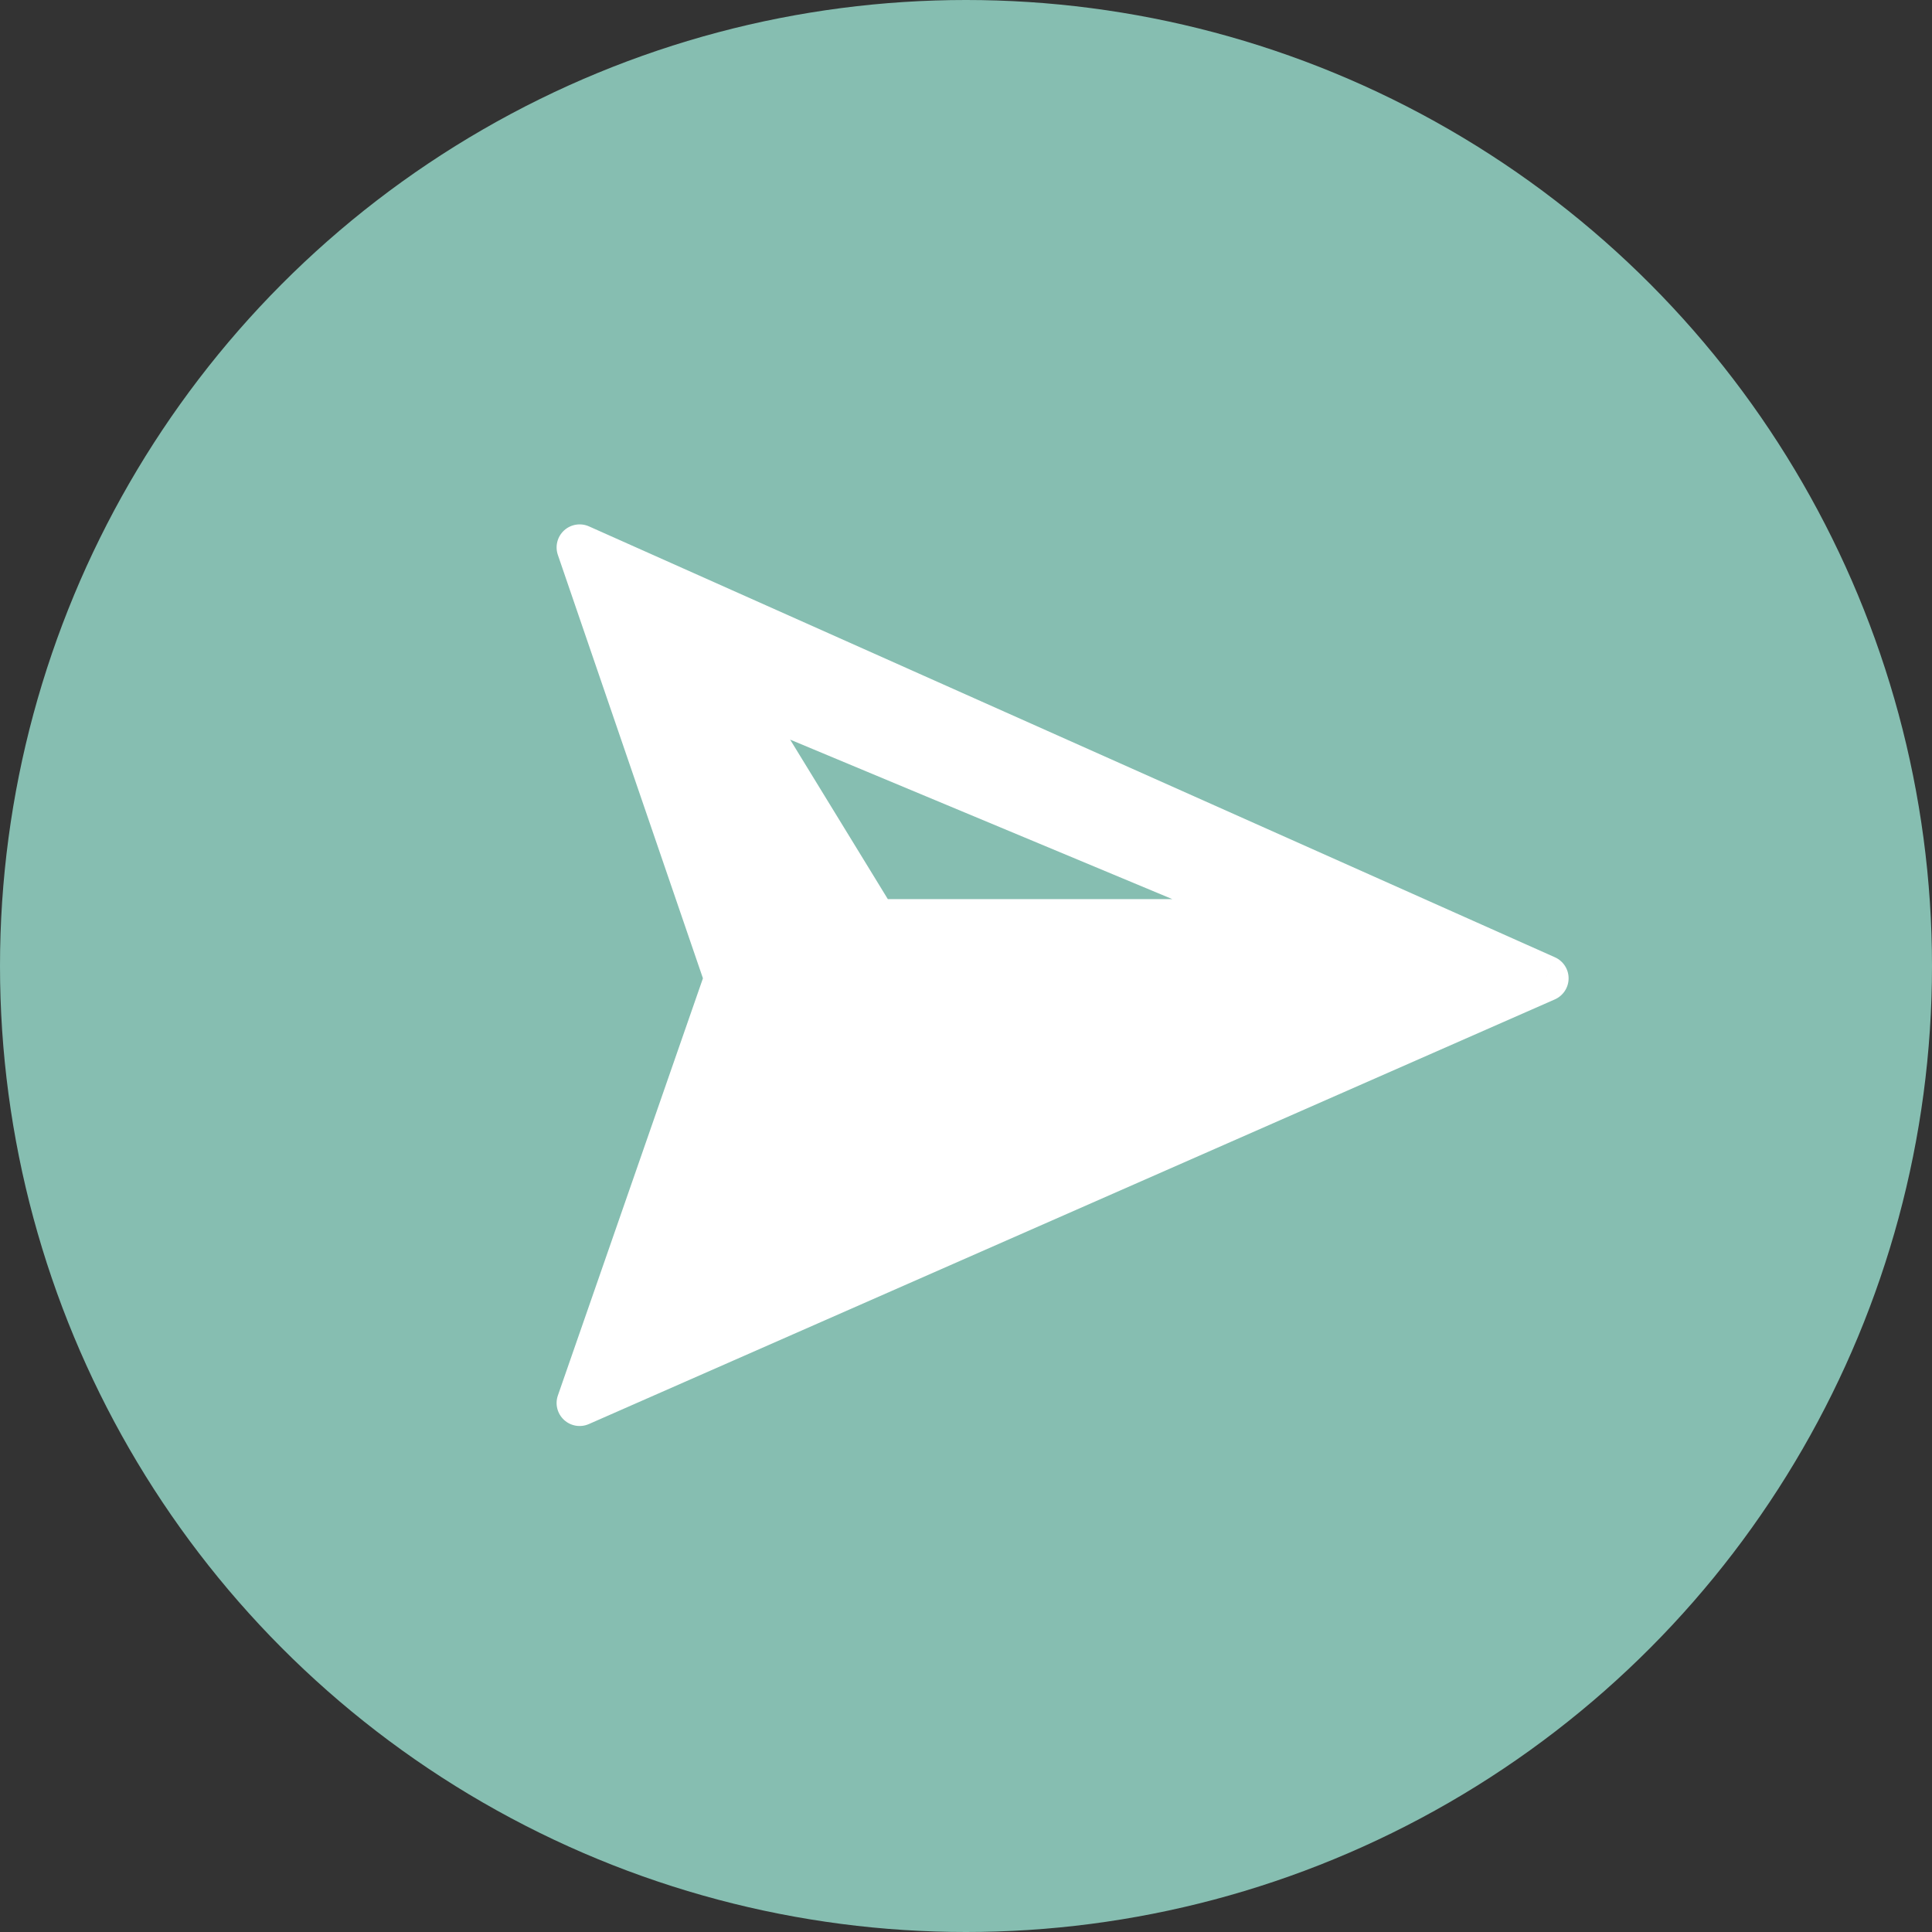 <svg width="42" height="42" viewBox="0 0 42 42" fill="none" xmlns="http://www.w3.org/2000/svg">
<rect x="0" y="0" width="42" height="42" fill="#333333" stroke="none"/>
<circle cx="21" cy="21" r="21" fill="#86BEB1"/>
<path fill-rule="evenodd" clip-rule="evenodd" d="M15.81 21.268L12.6 11.9L33.6 21.268L12.6 30.5L15.81 21.268ZM27.982 20.046H19.02L15.944 15.023L27.982 20.046Z" fill="white"/>
<path d="M12.6 11.9L12.127 12.062C12.063 11.874 12.116 11.665 12.263 11.531C12.41 11.397 12.622 11.362 12.804 11.443L12.6 11.9ZM15.81 21.268L16.283 21.106C16.32 21.212 16.319 21.326 16.283 21.432L15.81 21.268ZM33.6 21.268L33.804 20.811C33.984 20.892 34.101 21.071 34.1 21.269C34.1 21.467 33.982 21.646 33.801 21.726L33.6 21.268ZM12.6 30.5L12.801 30.958C12.619 31.038 12.407 31.002 12.261 30.867C12.115 30.732 12.062 30.524 12.128 30.336L12.6 30.5ZM19.02 20.046V20.546C18.846 20.546 18.685 20.456 18.594 20.307L19.02 20.046ZM27.982 20.046L28.175 19.585C28.395 19.676 28.519 19.911 28.473 20.144C28.426 20.378 28.221 20.546 27.982 20.546V20.046ZM15.944 15.023L15.518 15.284C15.405 15.099 15.423 14.862 15.564 14.697C15.705 14.533 15.937 14.478 16.137 14.561L15.944 15.023ZM13.073 11.738L16.283 21.106L15.337 21.43L12.127 12.062L13.073 11.738ZM33.396 21.724L12.396 12.357L12.804 11.443L33.804 20.811L33.396 21.724ZM12.399 30.042L33.399 20.81L33.801 21.726L12.801 30.958L12.399 30.042ZM16.283 21.432L13.072 30.664L12.128 30.336L15.338 21.104L16.283 21.432ZM19.02 19.546H27.982V20.546H19.02V19.546ZM16.37 14.761L19.447 19.785L18.594 20.307L15.518 15.284L16.37 14.761ZM27.79 20.508L15.752 15.484L16.137 14.561L28.175 19.585L27.79 20.508Z" fill="white"/>
</svg>
